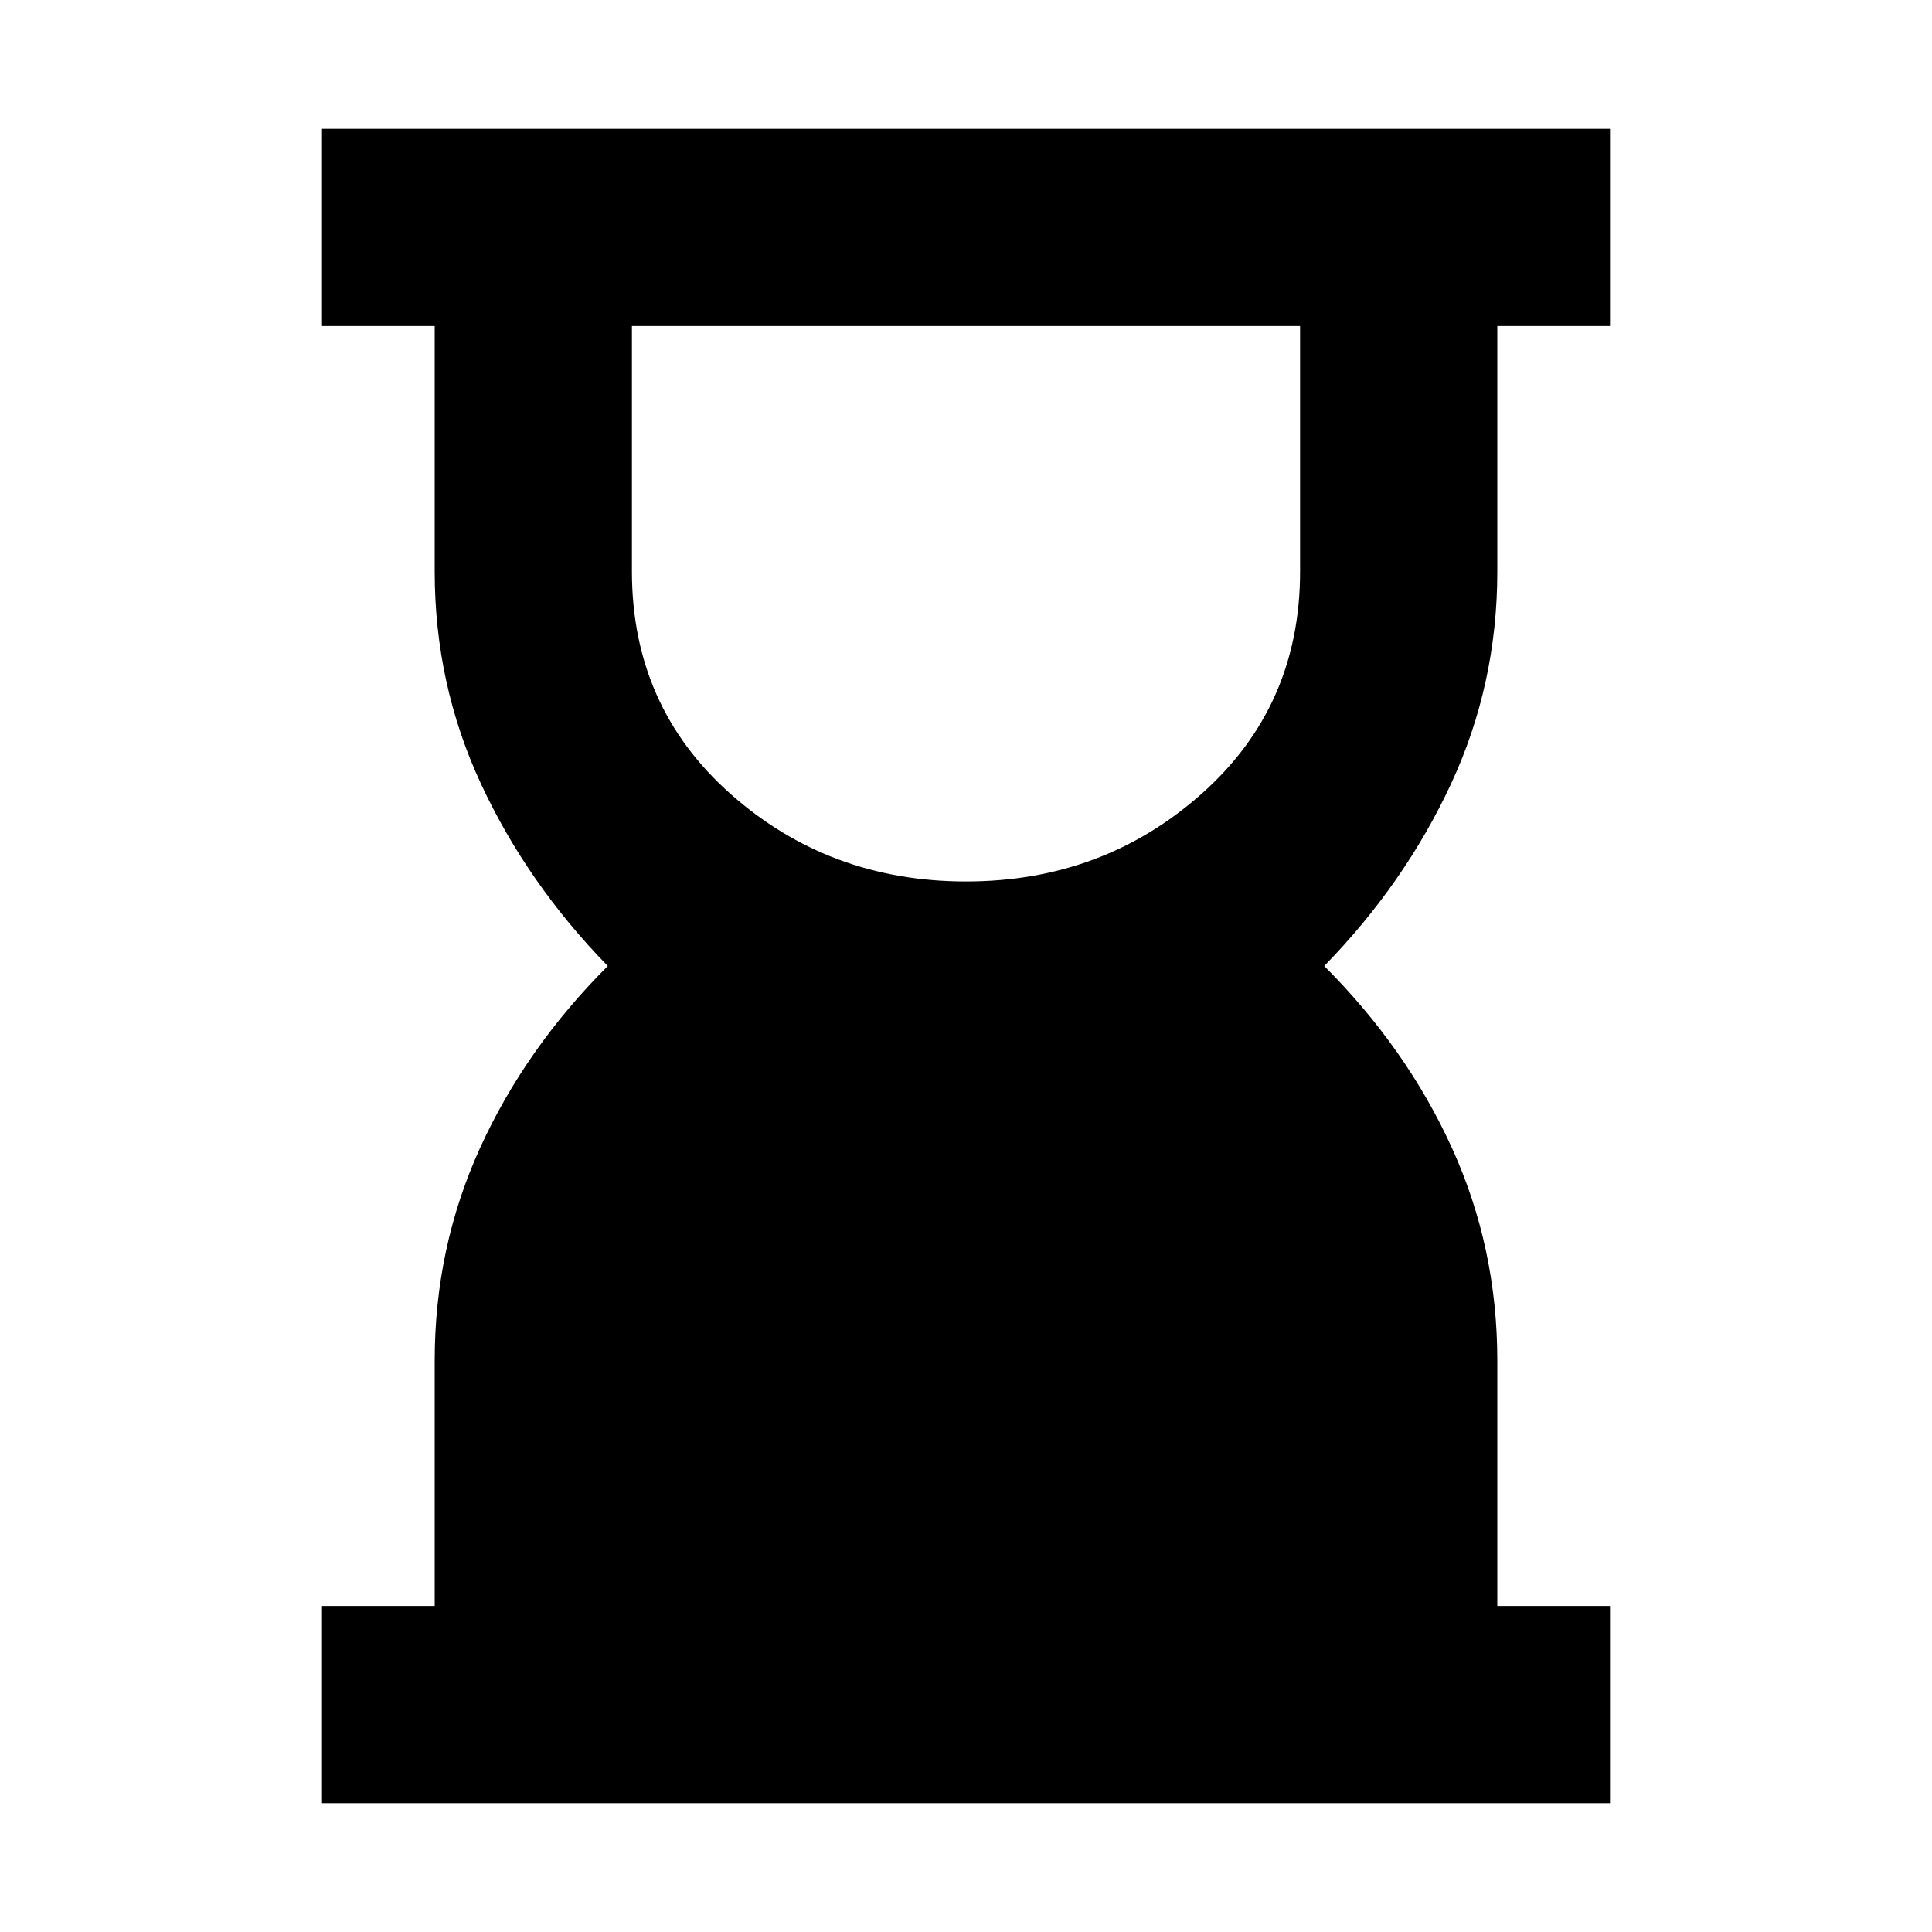 <svg xmlns="http://www.w3.org/2000/svg" height="20" viewBox="0 -960 960 960" width="20"><path d="M480-522q68 0 117-43.5T646-676v-122H314v122q0 67 49 110.5T480-522ZM160-64v-98h56v-122q0-56 22.5-105.5T302-480q-40-41-63-90.5T216-676v-122h-56v-98h640v98h-56v122q0 56-23 105.5T658-480q41 41 63.5 90.5T744-284v122h56v98H160Z"/></svg>